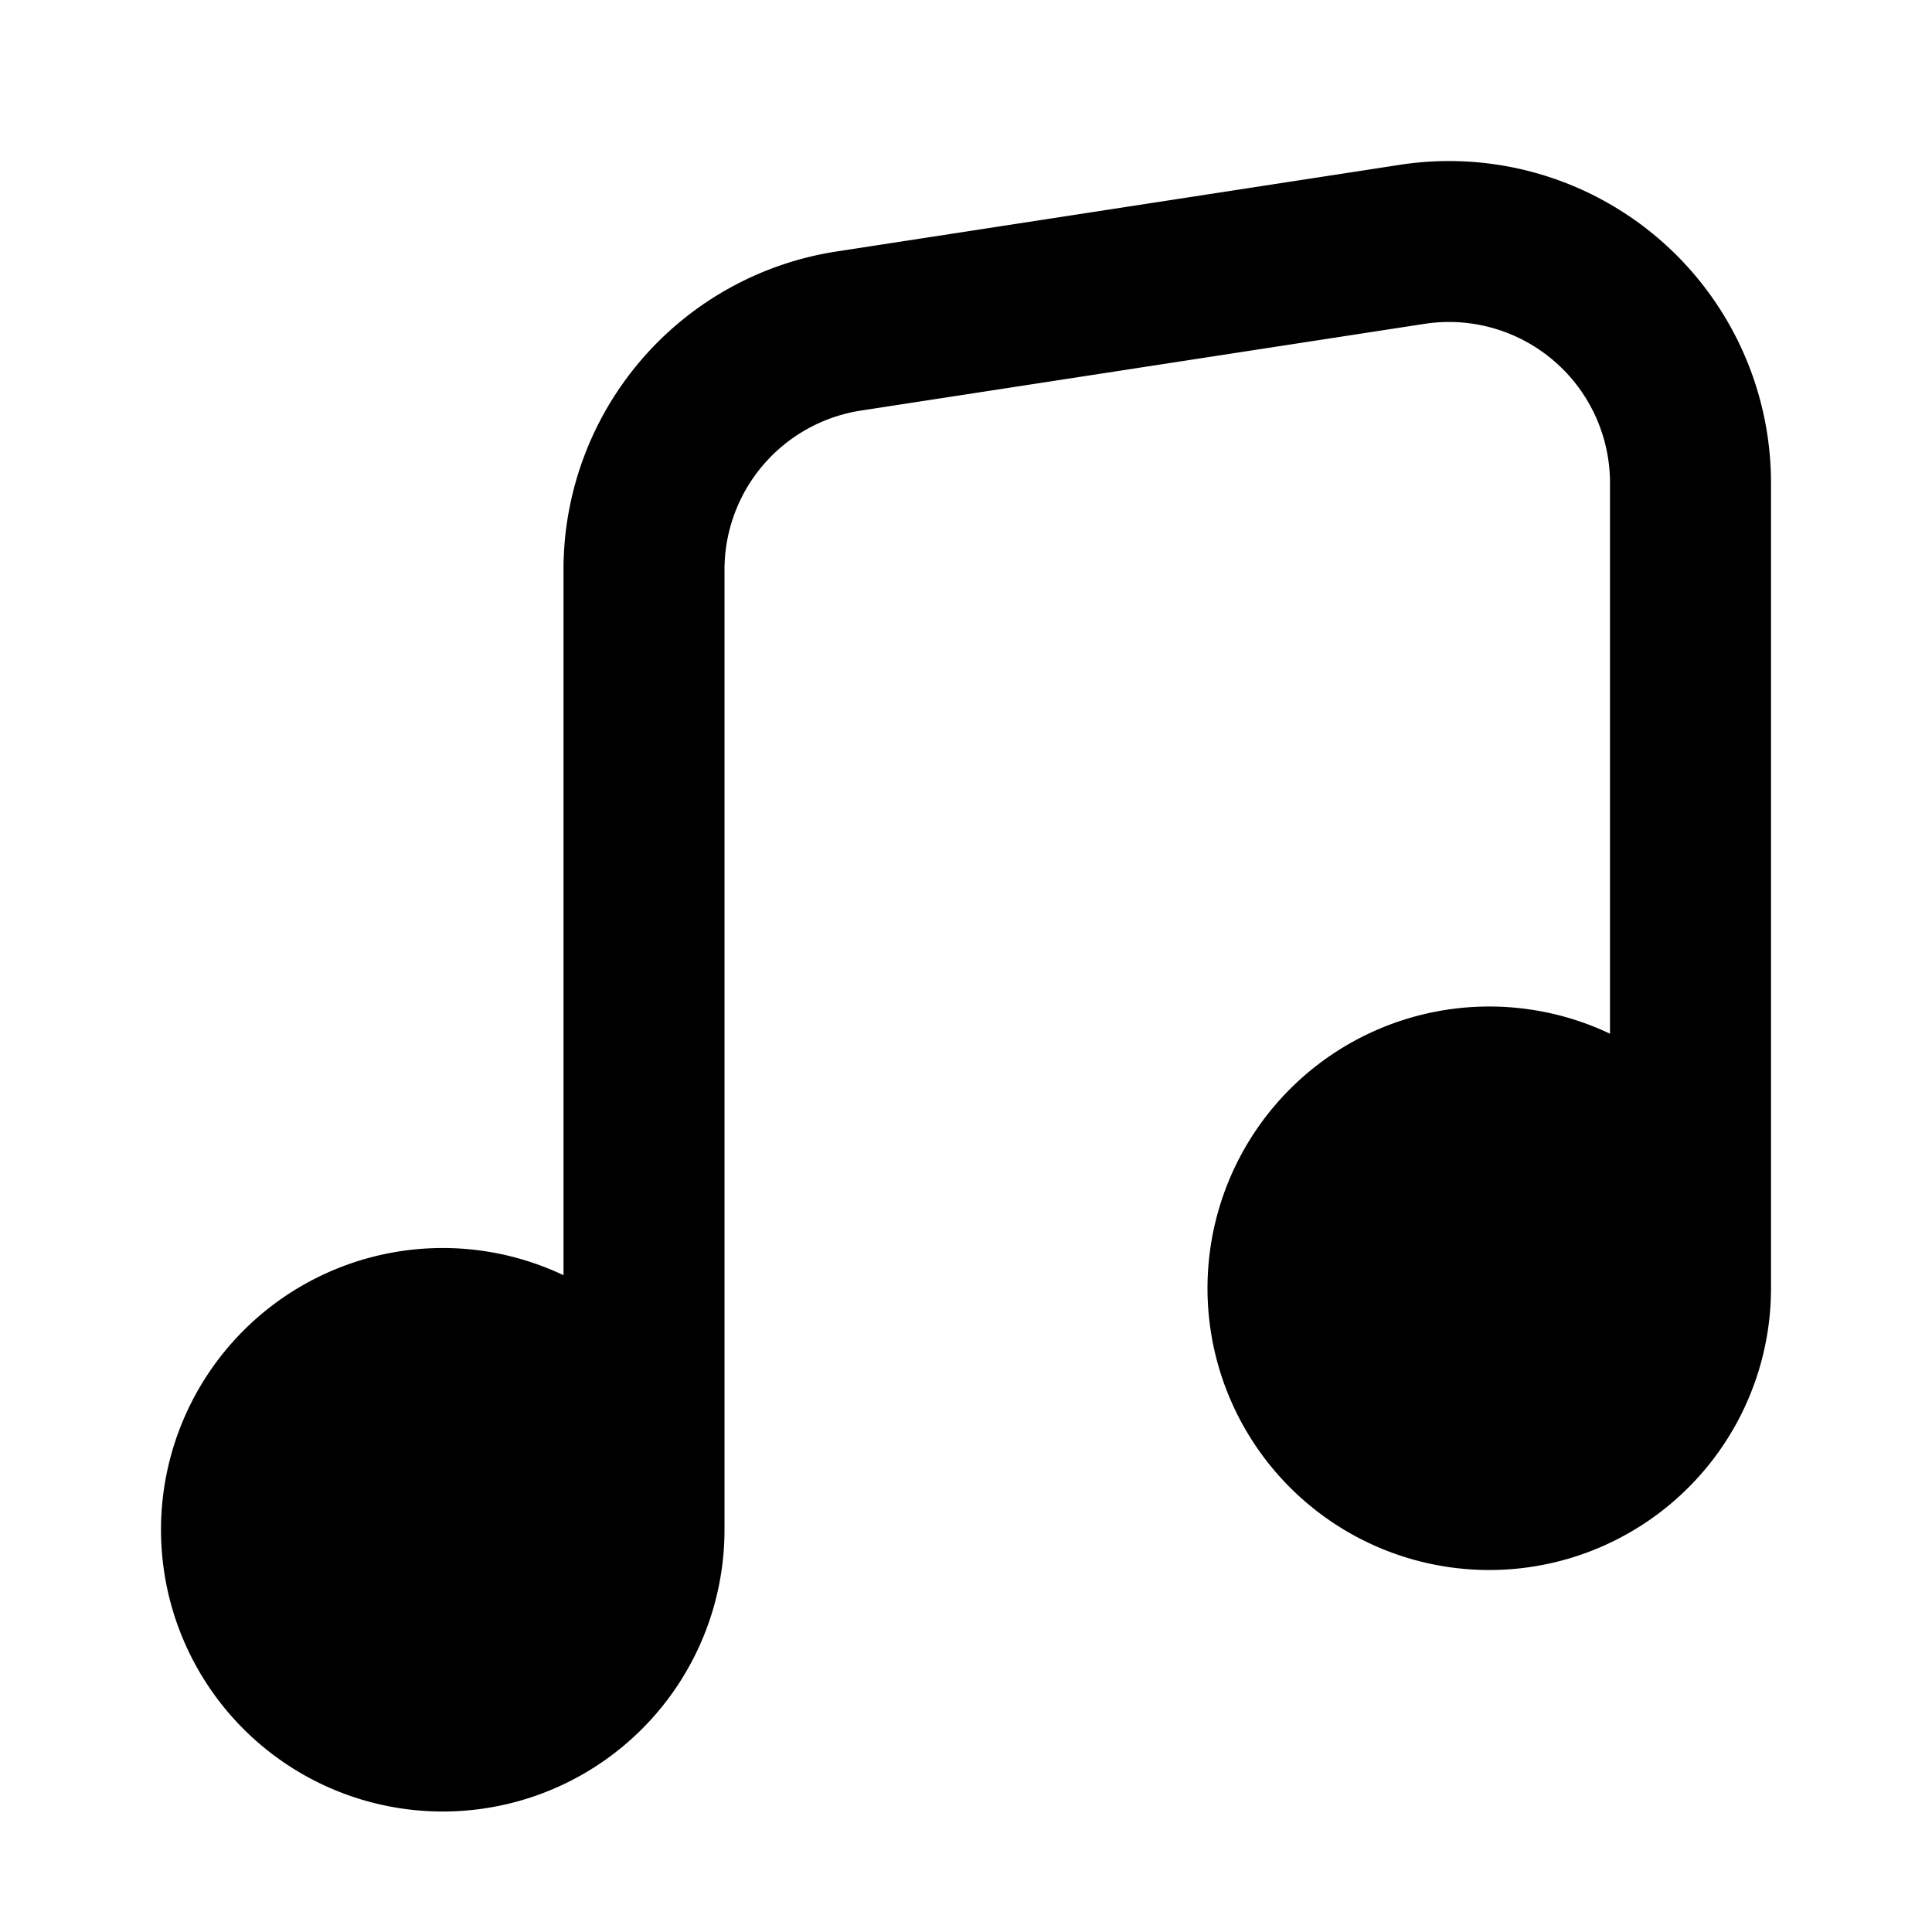 <svg xmlns="http://www.w3.org/2000/svg" width="24" height="24" viewBox="0 0 24 24"><path clip-rule="evenodd" d="M22 6a4 4 0 0 0-4.608-3.953l-7 1.077A4 4 0 0 0 7 7.078v8.763a3.5 3.5 0 1 0 2 3.163V7.078A2 2 0 0 1 10.696 5.1l7-1.077A2 2 0 0 1 20 6.001v6.84a3.5 3.5 0 1 0 2 3.163zm-2 10.004a1.5 1.5 0 1 0-3 0 1.5 1.5 0 0 0 3 0Zm-13 3a1.5 1.5 0 1 0-3 0 1.5 1.5 0 0 0 3 0Z"/></svg>